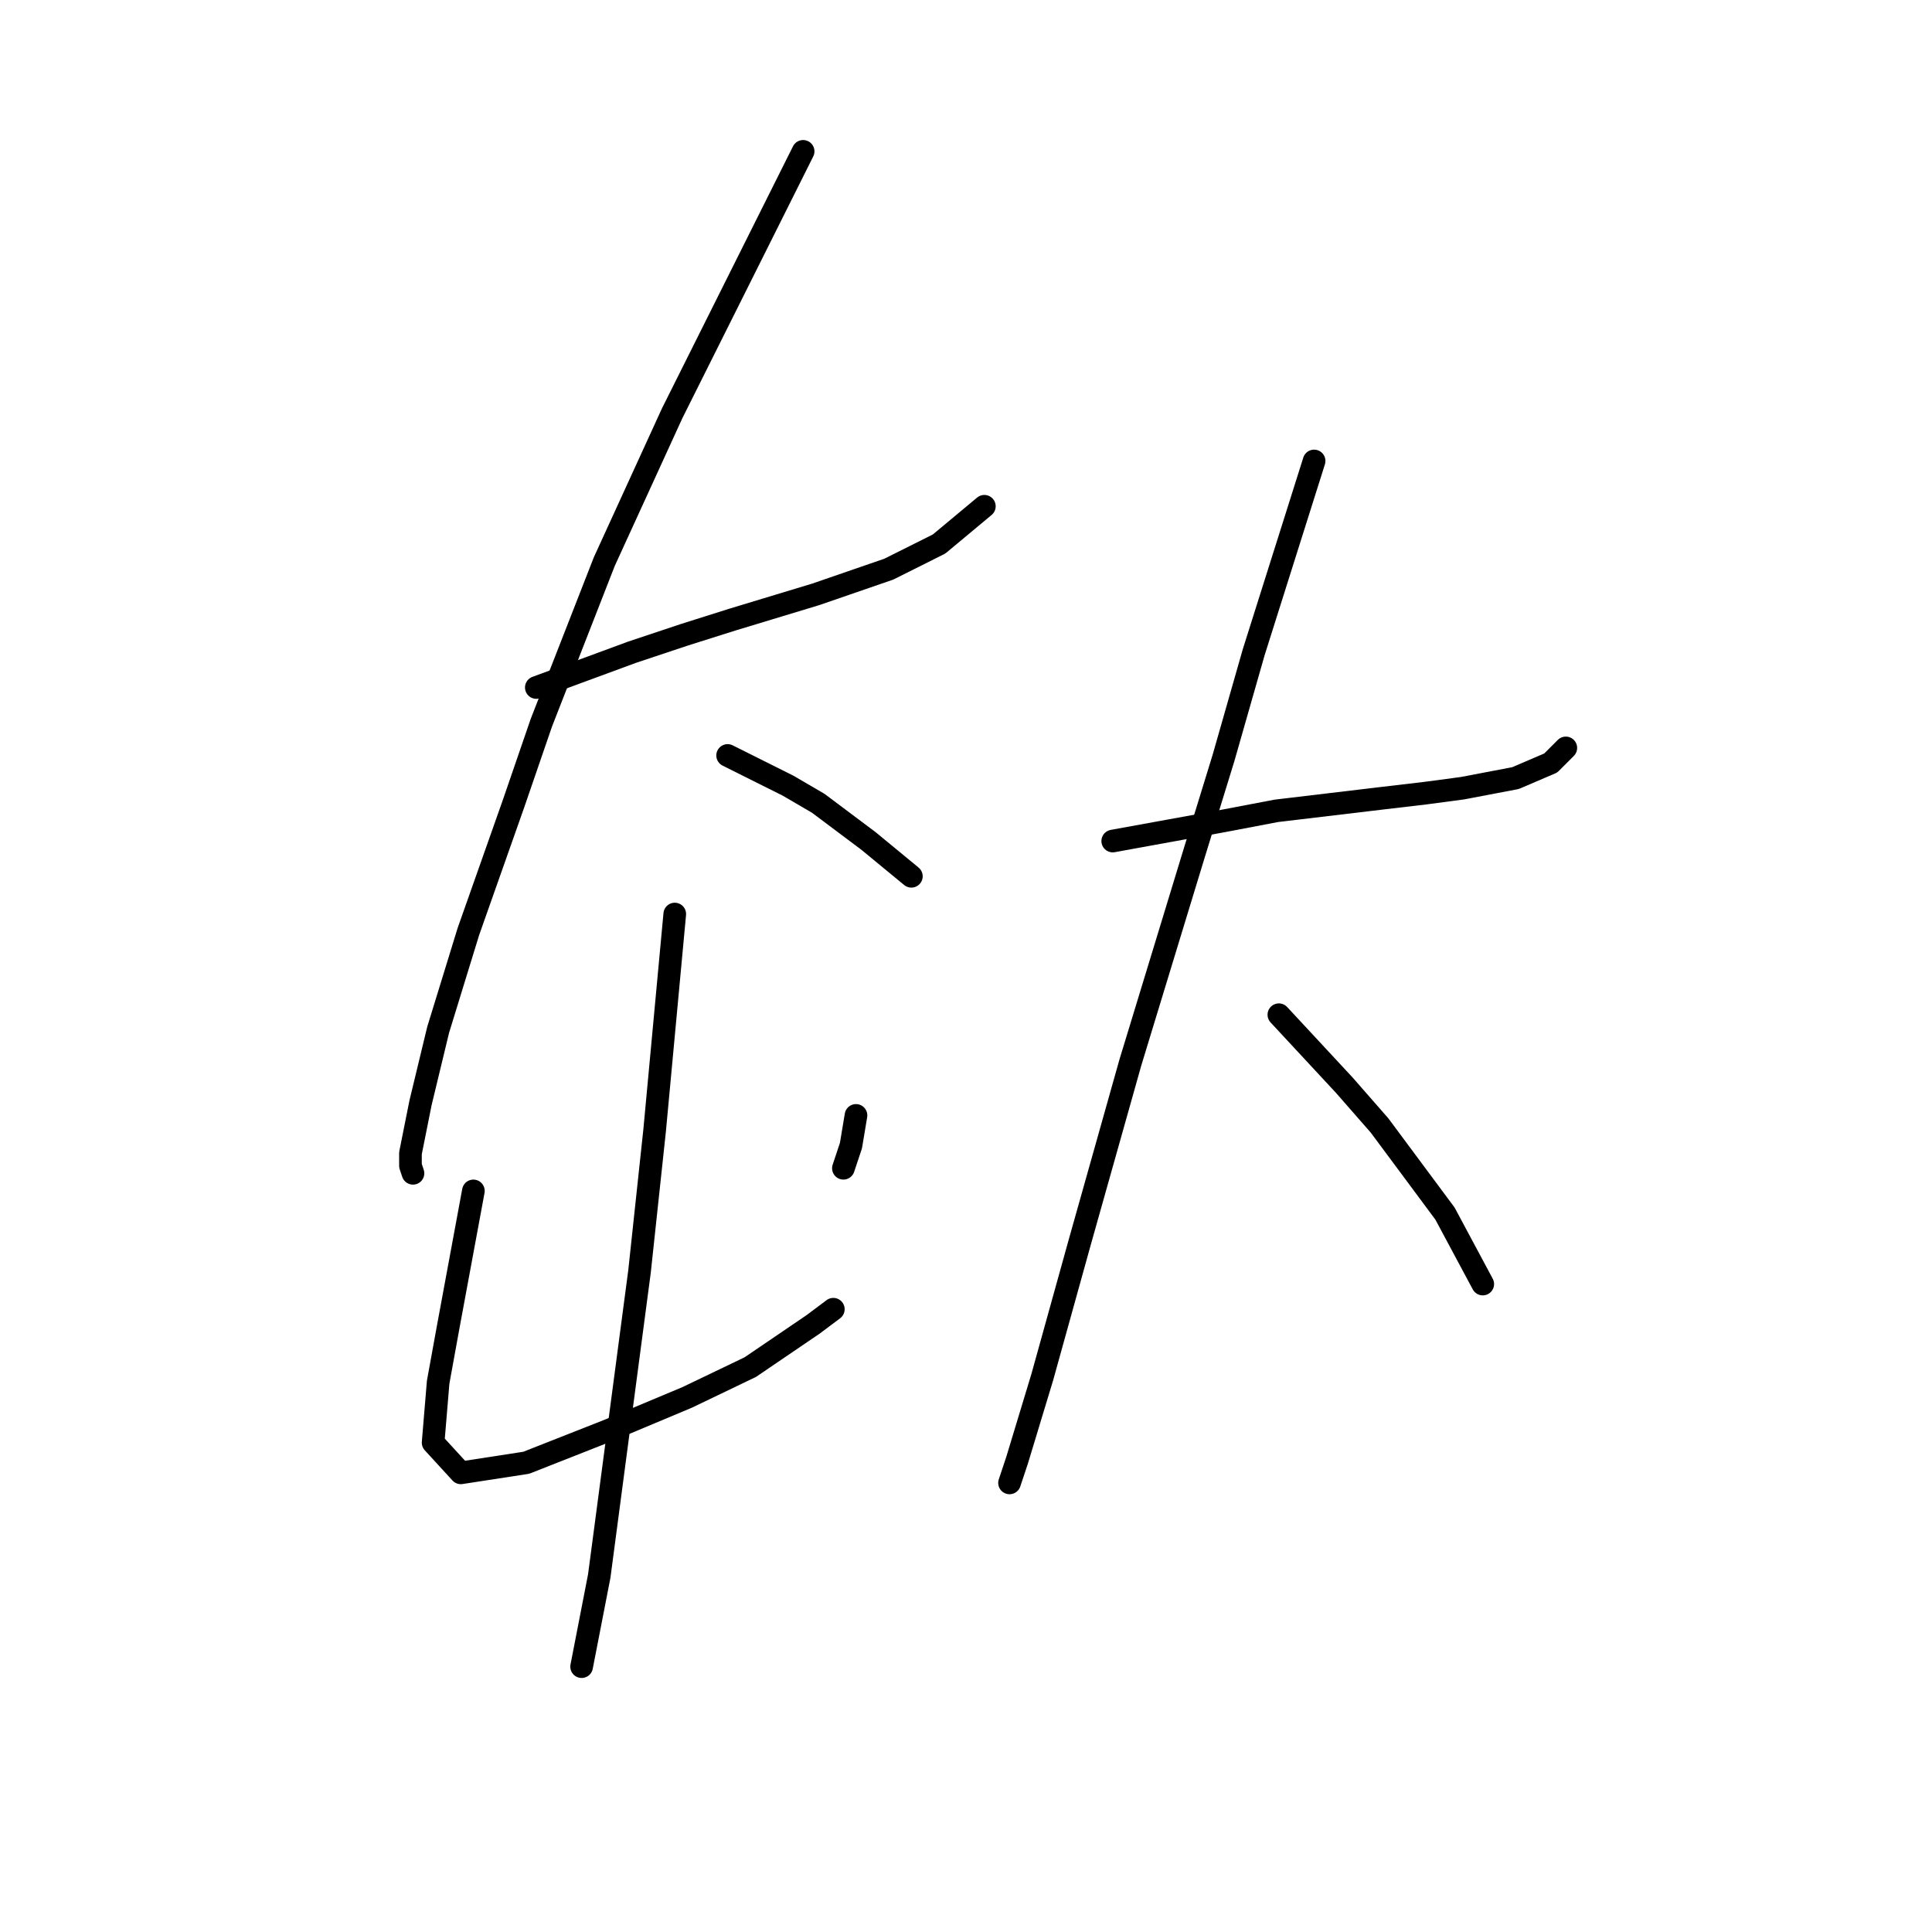<?xml version="1.0" standalone="no"?>
    <svg width="256" height="256" xmlns="http://www.w3.org/2000/svg" version="1.1">
    <polyline stroke="black" stroke-width="3" stroke-linecap="round" fill="transparent" stroke-linejoin="round" points="71.065 91.097 77.402 88.762 83.739 86.427 90.743 84.093 97.08 82.091 108.087 78.756 117.759 75.421 124.43 72.085 130.433 67.083 130.433 67.083 " />
        <polyline stroke="black" stroke-width="3" stroke-linecap="round" fill="transparent" stroke-linejoin="round" points="106.419 20.055 97.747 37.398 89.075 54.742 80.07 74.42 71.732 95.766 68.063 106.439 62.059 123.449 58.057 136.457 55.722 146.129 54.388 152.8 54.388 154.468 54.722 155.468 54.722 155.468 " />
        <polyline stroke="black" stroke-width="3" stroke-linecap="round" fill="transparent" stroke-linejoin="round" points="96.413 100.102 100.415 102.103 104.418 104.104 108.42 106.439 115.091 111.442 120.761 116.112 120.761 116.112 " />
        <polyline stroke="black" stroke-width="3" stroke-linecap="round" fill="transparent" stroke-linejoin="round" points="62.726 157.803 61.059 166.808 59.391 175.814 58.057 183.151 57.39 191.156 61.059 195.159 69.731 193.824 80.737 189.488 91.077 185.153 99.415 181.15 107.753 175.48 110.421 173.479 110.421 173.479 " />
        <polyline stroke="black" stroke-width="3" stroke-linecap="round" fill="transparent" stroke-linejoin="round" points="113.423 147.797 113.09 149.798 112.756 151.799 111.756 154.801 111.756 154.801 " />
        <polyline stroke="black" stroke-width="3" stroke-linecap="round" fill="transparent" stroke-linejoin="round" points="89.409 121.115 88.075 135.456 86.741 149.798 84.74 168.476 79.403 208.833 77.068 220.84 77.068 220.84 " />
        <polyline stroke="black" stroke-width="3" stroke-linecap="round" fill="transparent" stroke-linejoin="round" points="147.443 111.442 154.781 110.108 162.119 108.774 169.123 107.44 183.131 105.772 188.801 105.105 193.804 104.438 200.808 103.104 205.478 101.103 207.479 99.102 207.479 99.102 " />
        <polyline stroke="black" stroke-width="3" stroke-linecap="round" fill="transparent" stroke-linejoin="round" points="174.126 61.079 170.123 73.753 166.121 86.427 162.119 100.436 158.116 113.443 149.778 140.793 143.107 164.474 138.104 182.484 134.769 193.491 133.769 196.493 133.769 196.493 " />
        <polyline stroke="black" stroke-width="3" stroke-linecap="round" fill="transparent" stroke-linejoin="round" points="169.456 134.456 173.792 139.125 178.128 143.795 182.798 149.131 191.469 160.805 196.472 170.144 196.472 170.144 " />
        </svg>